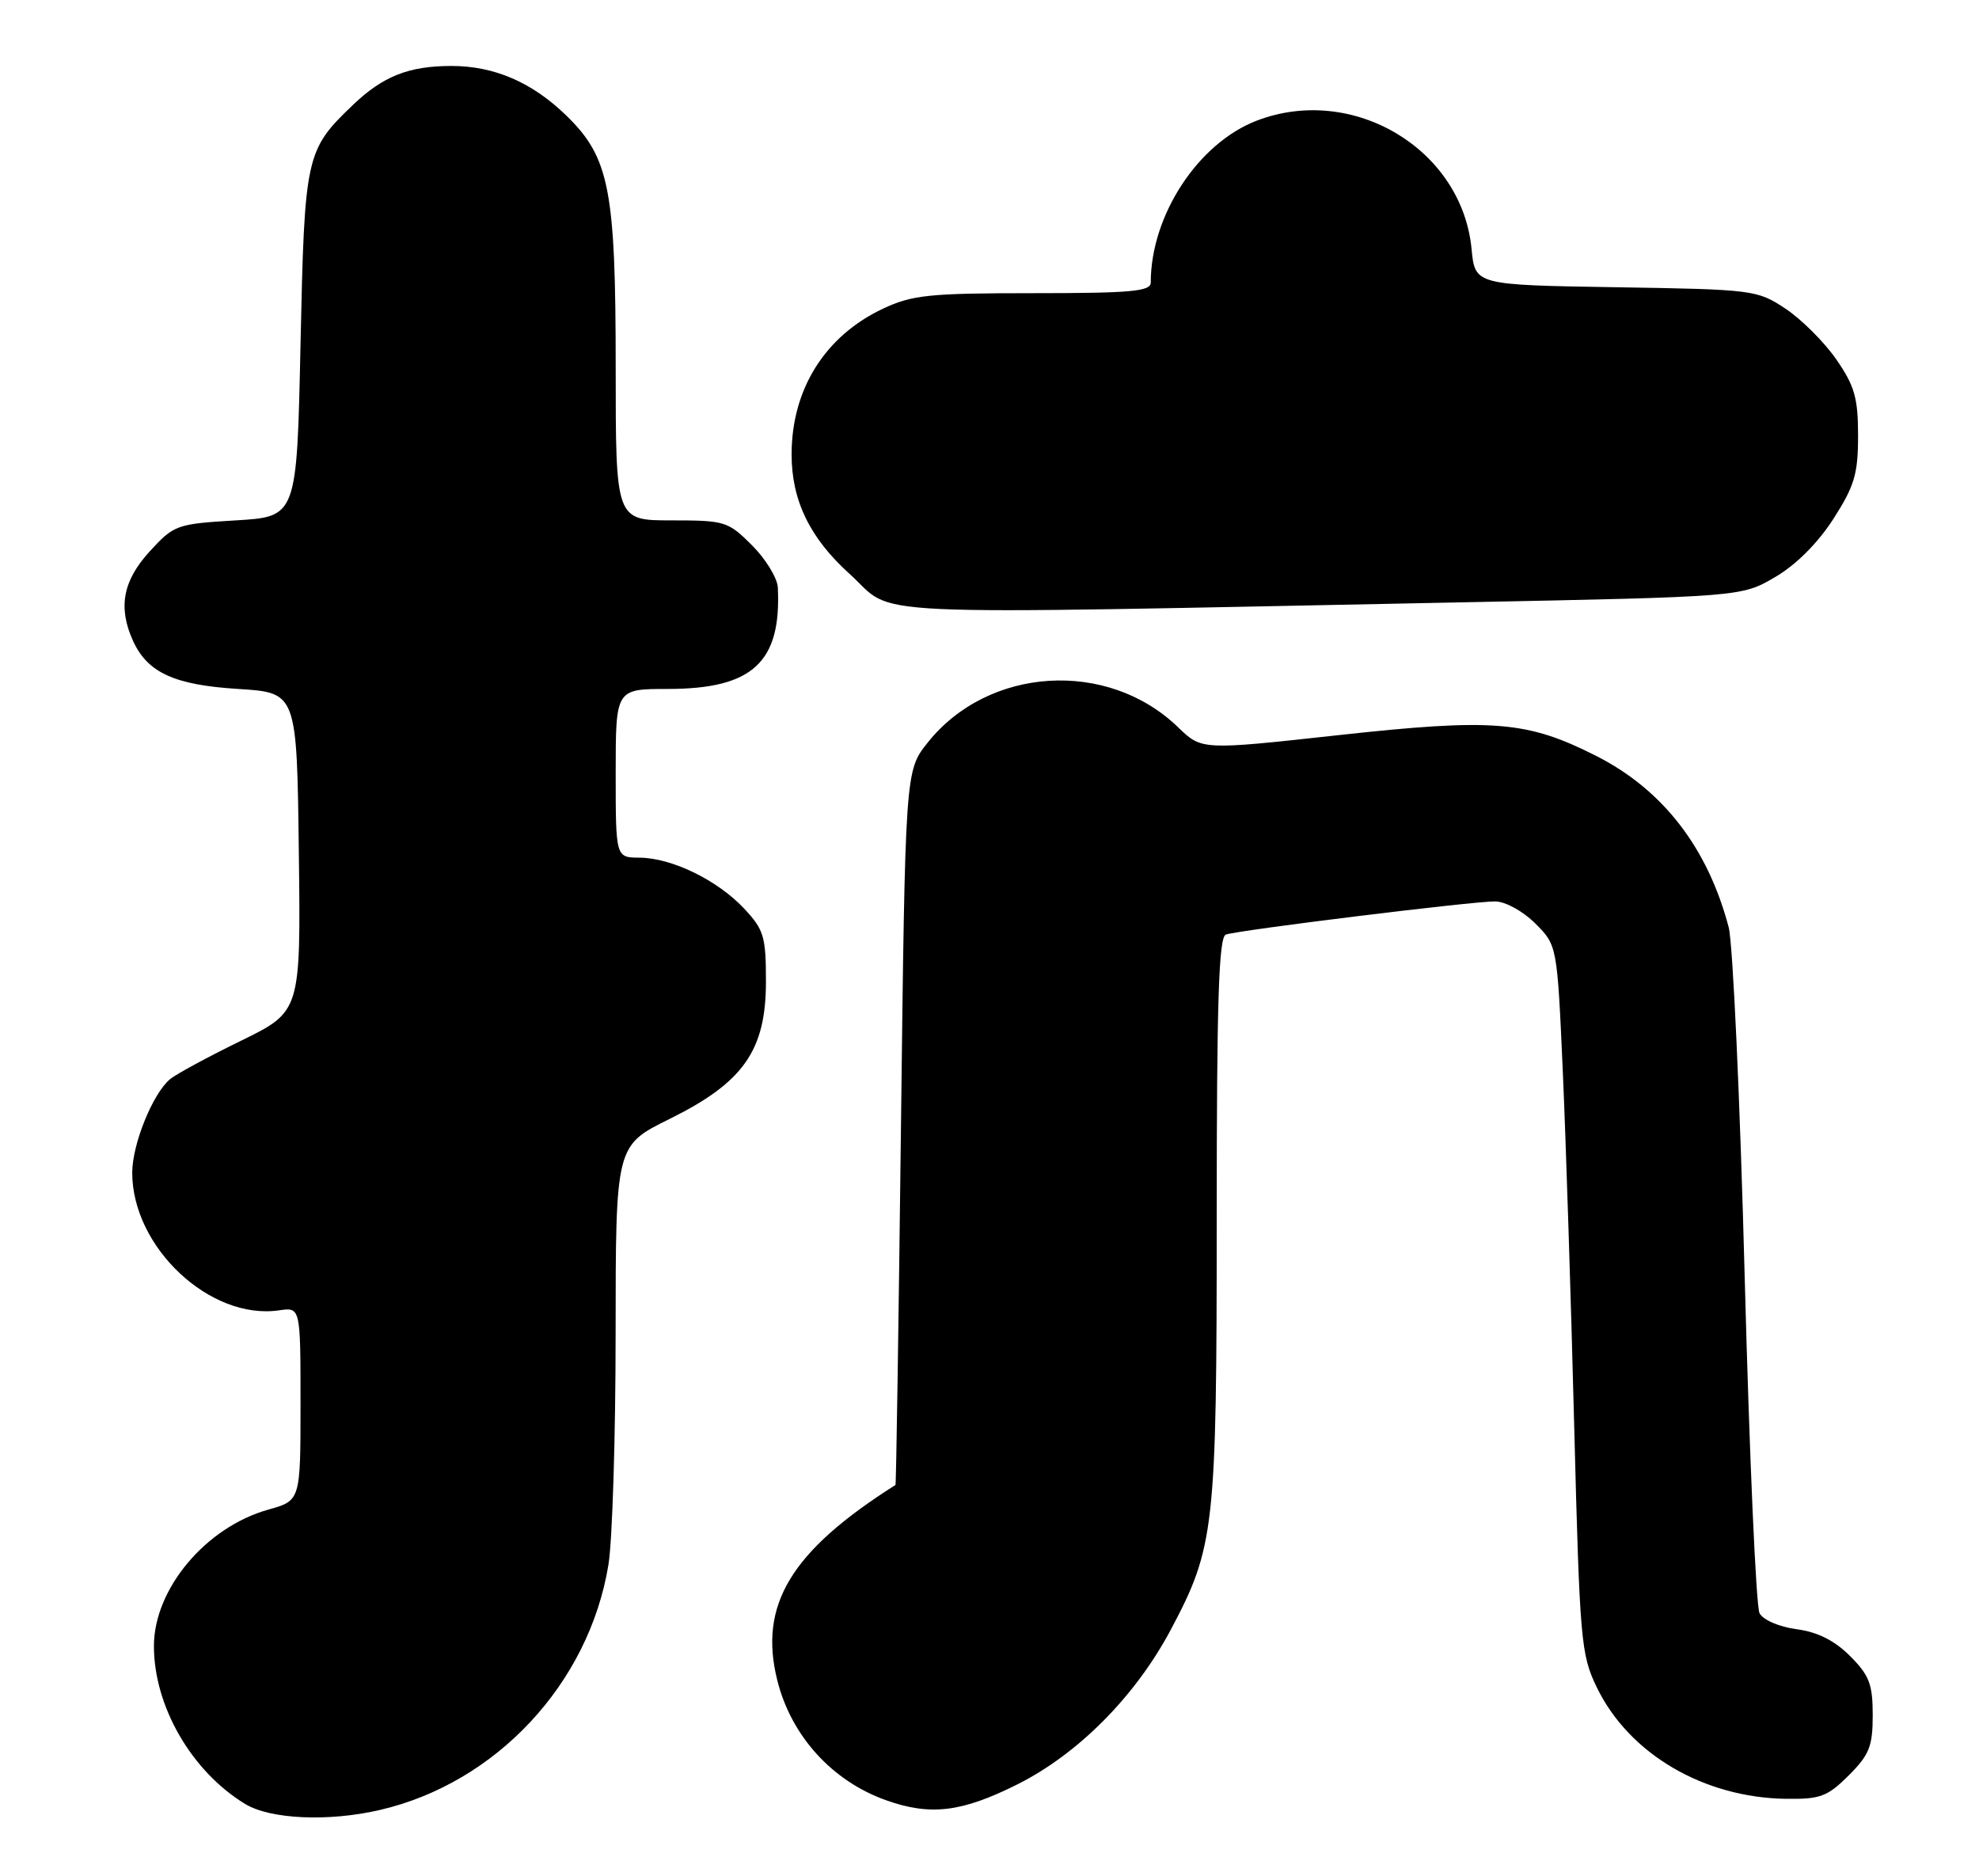<?xml version="1.0" encoding="UTF-8" standalone="no"?>
<!DOCTYPE svg PUBLIC "-//W3C//DTD SVG 1.1//EN" "http://www.w3.org/Graphics/SVG/1.1/DTD/svg11.dtd" >
<svg xmlns="http://www.w3.org/2000/svg" xmlns:xlink="http://www.w3.org/1999/xlink" version="1.1" viewBox="0 0 270 256">
 <g >
 <path fill="currentColor"
d=" M 51.79 246.96 C 67.69 243.29 80.35 229.72 83.01 213.50 C 83.55 210.20 83.99 195.98 83.99 181.90 C 84.00 156.30 84.00 156.30 91.35 152.67 C 101.45 147.68 104.50 143.32 104.50 133.90 C 104.50 127.76 104.22 126.84 101.50 123.94 C 97.86 120.07 91.65 117.05 87.25 117.02 C 84.00 117.00 84.00 117.00 84.00 105.50 C 84.00 94.00 84.00 94.00 91.10 94.00 C 102.68 94.00 106.62 90.37 106.12 80.15 C 106.05 78.86 104.47 76.27 102.60 74.40 C 99.33 71.13 98.91 71.00 91.60 71.00 C 84.00 71.00 84.00 71.00 84.00 50.18 C 84.00 25.87 83.15 21.50 77.28 15.78 C 72.61 11.24 67.45 9.00 61.60 9.00 C 55.78 9.00 52.26 10.39 48.16 14.31 C 41.70 20.49 41.55 21.19 41.00 47.00 C 40.50 70.50 40.50 70.50 32.17 71.00 C 24.08 71.49 23.74 71.61 20.42 75.24 C 16.76 79.24 16.08 82.88 18.15 87.44 C 20.13 91.78 23.80 93.46 32.50 94.00 C 40.50 94.50 40.50 94.50 40.77 116.26 C 41.04 138.01 41.04 138.01 32.88 142.00 C 28.39 144.19 24.04 146.55 23.20 147.24 C 20.85 149.19 18.04 156.12 18.04 160.00 C 18.04 170.19 28.68 180.16 38.08 178.78 C 41.00 178.35 41.00 178.35 41.00 191.54 C 41.00 204.74 41.00 204.74 36.61 205.97 C 28.07 208.36 21.00 216.80 21.00 224.59 C 21.00 232.80 26.12 241.67 33.44 246.13 C 36.88 248.22 44.77 248.58 51.79 246.96 Z  M 138.78 243.47 C 147.08 239.32 154.88 231.47 159.72 222.38 C 165.71 211.12 166.00 208.58 166.00 166.26 C 166.00 136.50 166.28 127.84 167.25 127.51 C 169.07 126.89 201.06 122.95 203.99 122.99 C 205.39 123.00 207.79 124.33 209.47 126.00 C 212.45 128.99 212.45 128.99 213.22 146.24 C 213.64 155.74 214.34 177.45 214.77 194.50 C 215.53 223.97 215.68 225.73 217.87 230.25 C 222.27 239.31 232.45 245.29 243.73 245.43 C 248.34 245.49 249.34 245.12 252.23 242.23 C 255.04 239.42 255.50 238.27 255.50 234.00 C 255.50 229.79 255.03 228.57 252.41 225.95 C 250.29 223.83 247.99 222.67 245.12 222.29 C 242.74 221.97 240.55 221.03 240.06 220.11 C 239.58 219.22 238.68 198.70 238.04 174.50 C 237.41 150.30 236.42 128.71 235.85 126.52 C 232.99 115.67 226.88 107.76 217.80 103.15 C 208.33 98.35 203.76 97.98 182.45 100.32 C 163.96 102.35 163.96 102.35 160.73 99.23 C 151.12 89.92 134.82 90.93 126.55 101.34 C 123.50 105.18 123.50 105.18 122.92 153.84 C 122.60 180.60 122.27 202.55 122.17 202.61 C 107.89 211.65 103.46 218.99 106.06 229.31 C 107.96 236.86 113.52 242.99 120.85 245.61 C 126.92 247.78 131.19 247.27 138.78 243.47 Z  M 199.55 82.18 C 237.60 81.42 237.60 81.42 242.18 78.74 C 245.05 77.06 248.01 74.10 250.13 70.80 C 253.02 66.30 253.50 64.67 253.50 59.44 C 253.50 54.29 253.03 52.65 250.52 49.02 C 248.88 46.66 245.76 43.55 243.59 42.11 C 239.74 39.56 239.23 39.49 220.45 39.19 C 201.24 38.88 201.24 38.88 200.77 33.97 C 199.46 20.34 184.59 11.45 171.49 16.45 C 163.47 19.51 157.00 29.38 157.00 38.55 C 157.00 39.76 154.31 40.00 140.99 40.00 C 126.78 40.00 124.47 40.24 120.48 42.11 C 112.56 45.84 108.00 53.10 108.00 62.01 C 108.00 68.27 110.49 73.41 115.90 78.29 C 122.47 84.23 114.58 83.86 199.55 82.18 Z "/>
</g>
</svg>